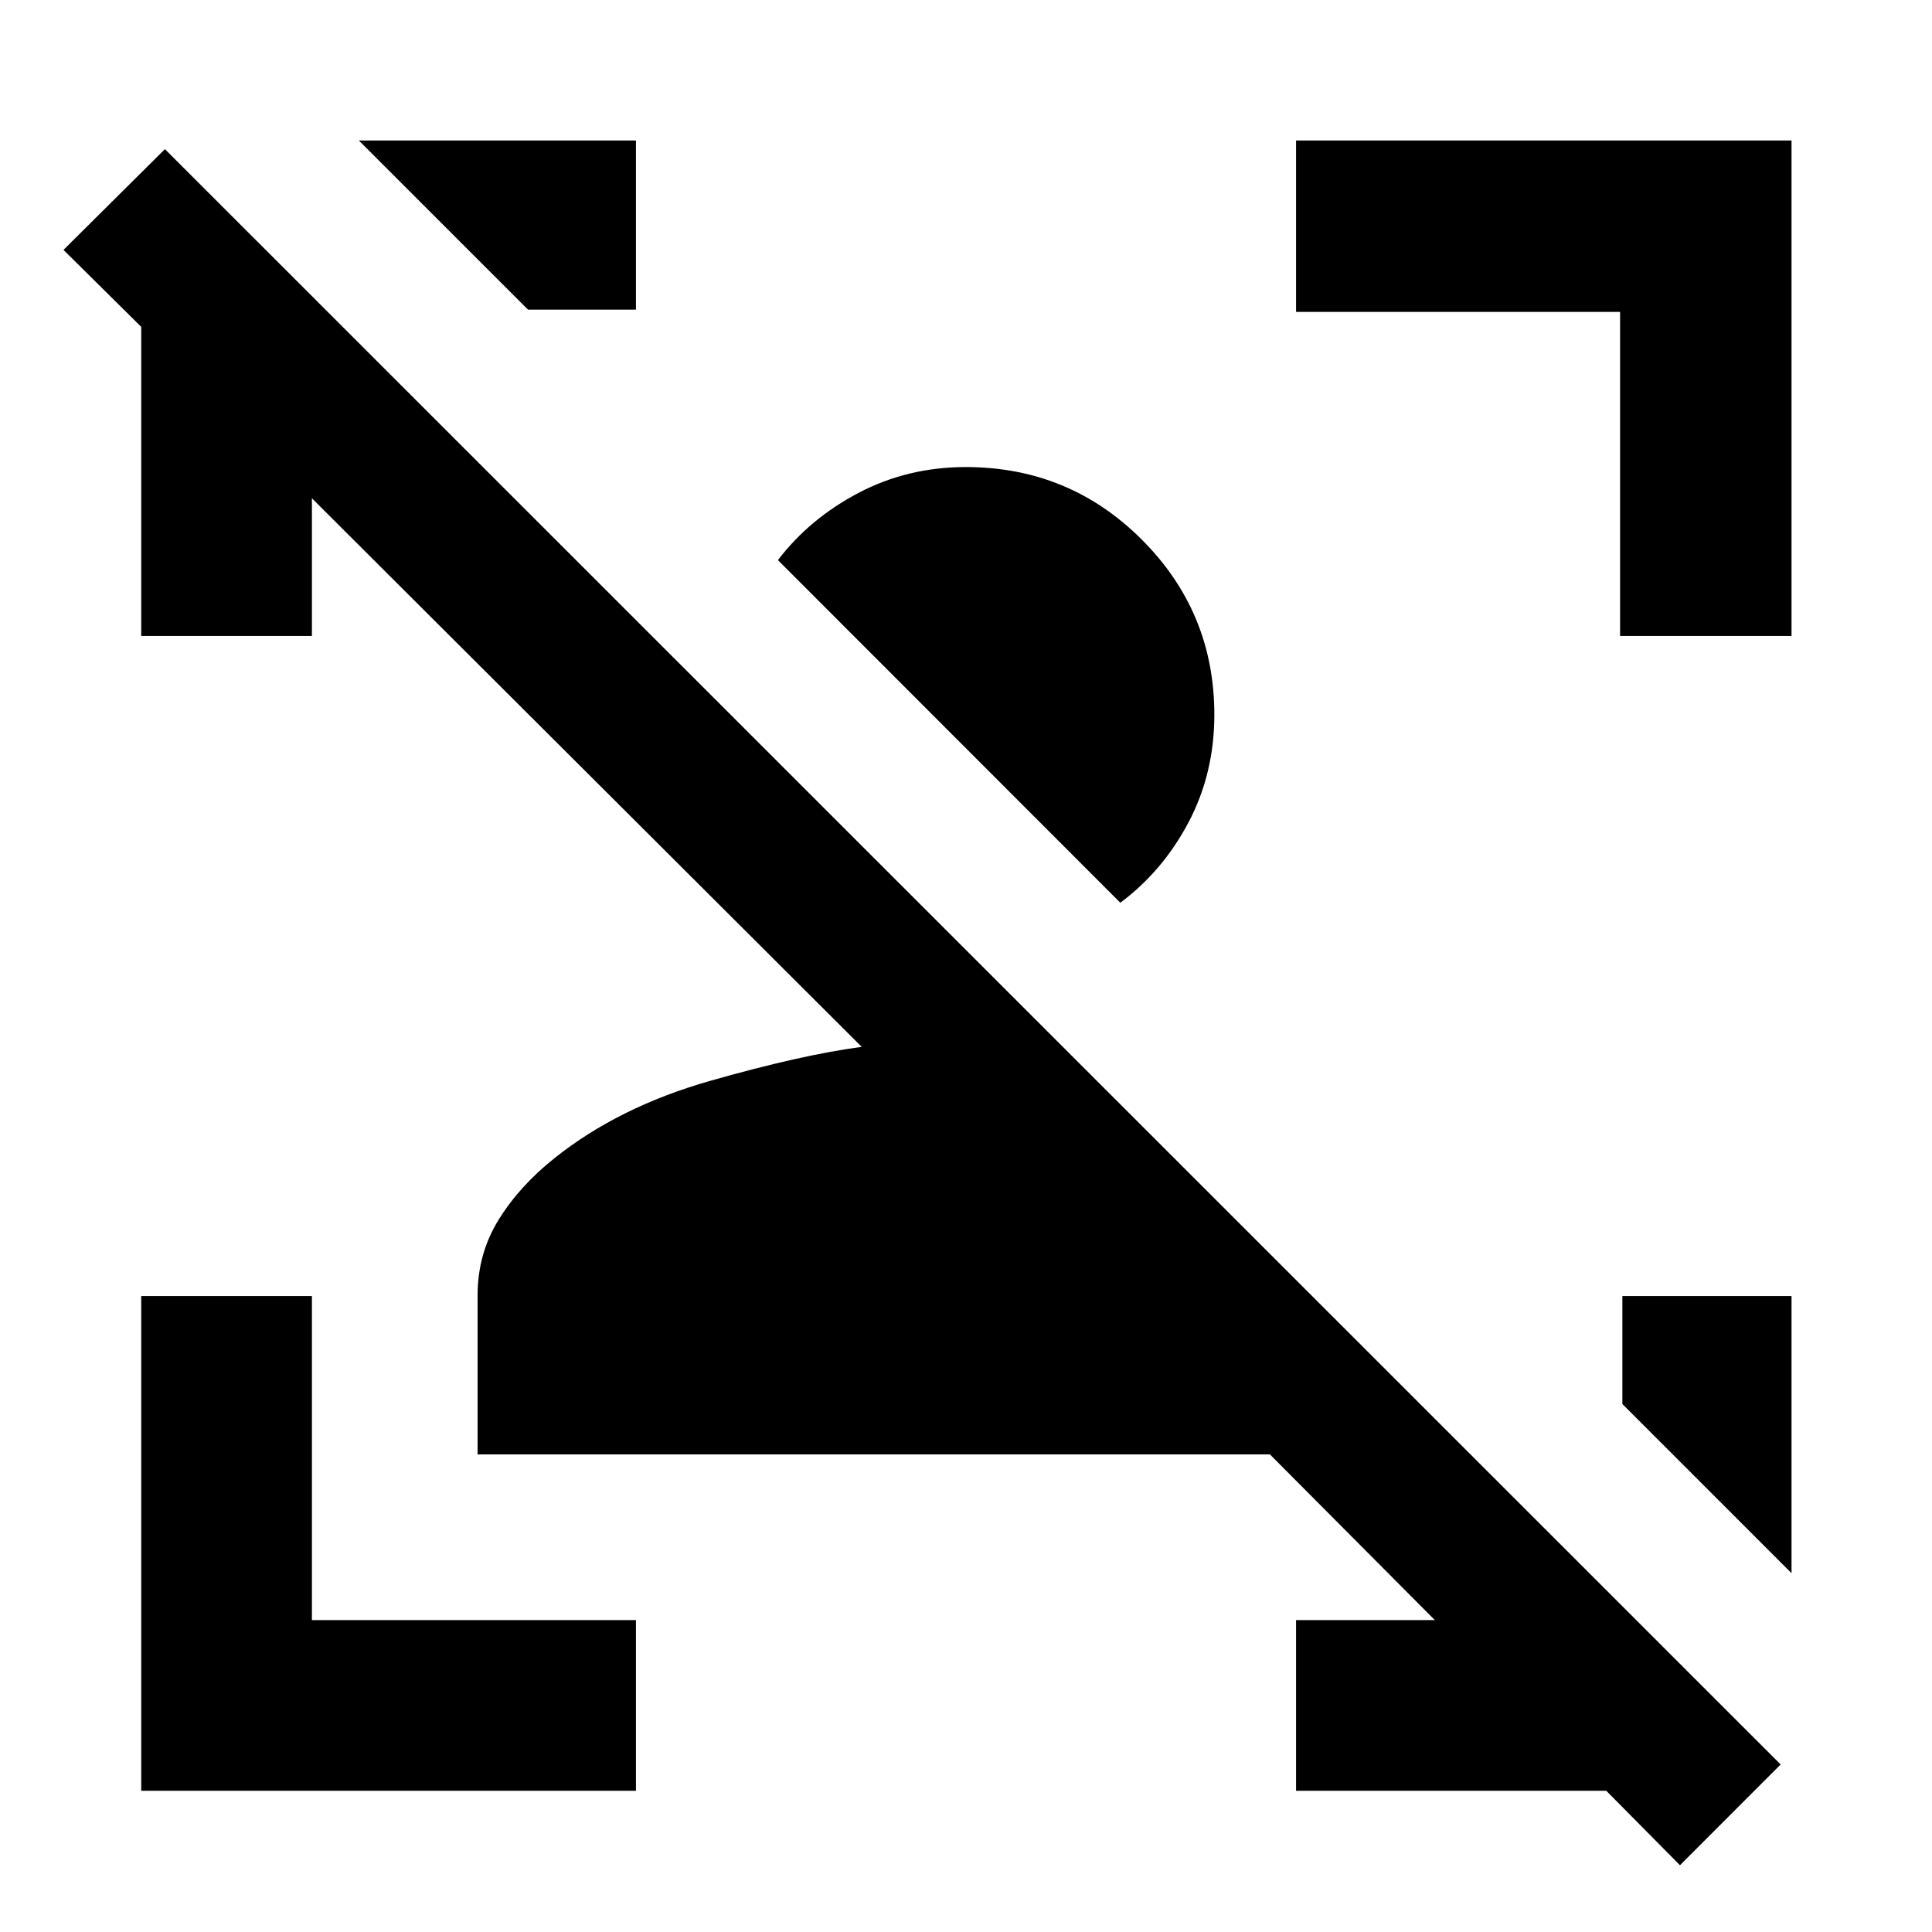 <svg xmlns="http://www.w3.org/2000/svg" height="40" viewBox="0 -960 960 960" width="40"><path d="m834.77-33.18-36.62-36.99H644v-84.82h68.96l-81.94-82.32H237.31v-78.94q0-20.82 10.48-37.71t27.93-30.71q31.84-25.36 77.22-38.28 45.37-12.92 75.24-16.87L154.99-712.4v68.4H70.17v-153.59l-38.62-38.24 50.4-50.07L884.79-83.25l-50.02 50.07ZM603.4-604.9q0 29.16-12.77 53.4-12.76 24.23-33.94 40.07L386.54-681.69q15.83-20.7 40.2-33.47 24.38-12.76 53.13-12.76 51.43 0 87.48 36.04 36.05 36.05 36.05 86.98ZM890.2-316v137.7l-84.05-84.06V-316h84.05ZM70.17-70.17V-316h84.82v161.01H316v84.82H70.17ZM805.01-644v-161.01H644v-85.19h246.2V-644h-85.19ZM316-890.2v84.05h-53.64L178.3-890.2H316Z"/></svg>